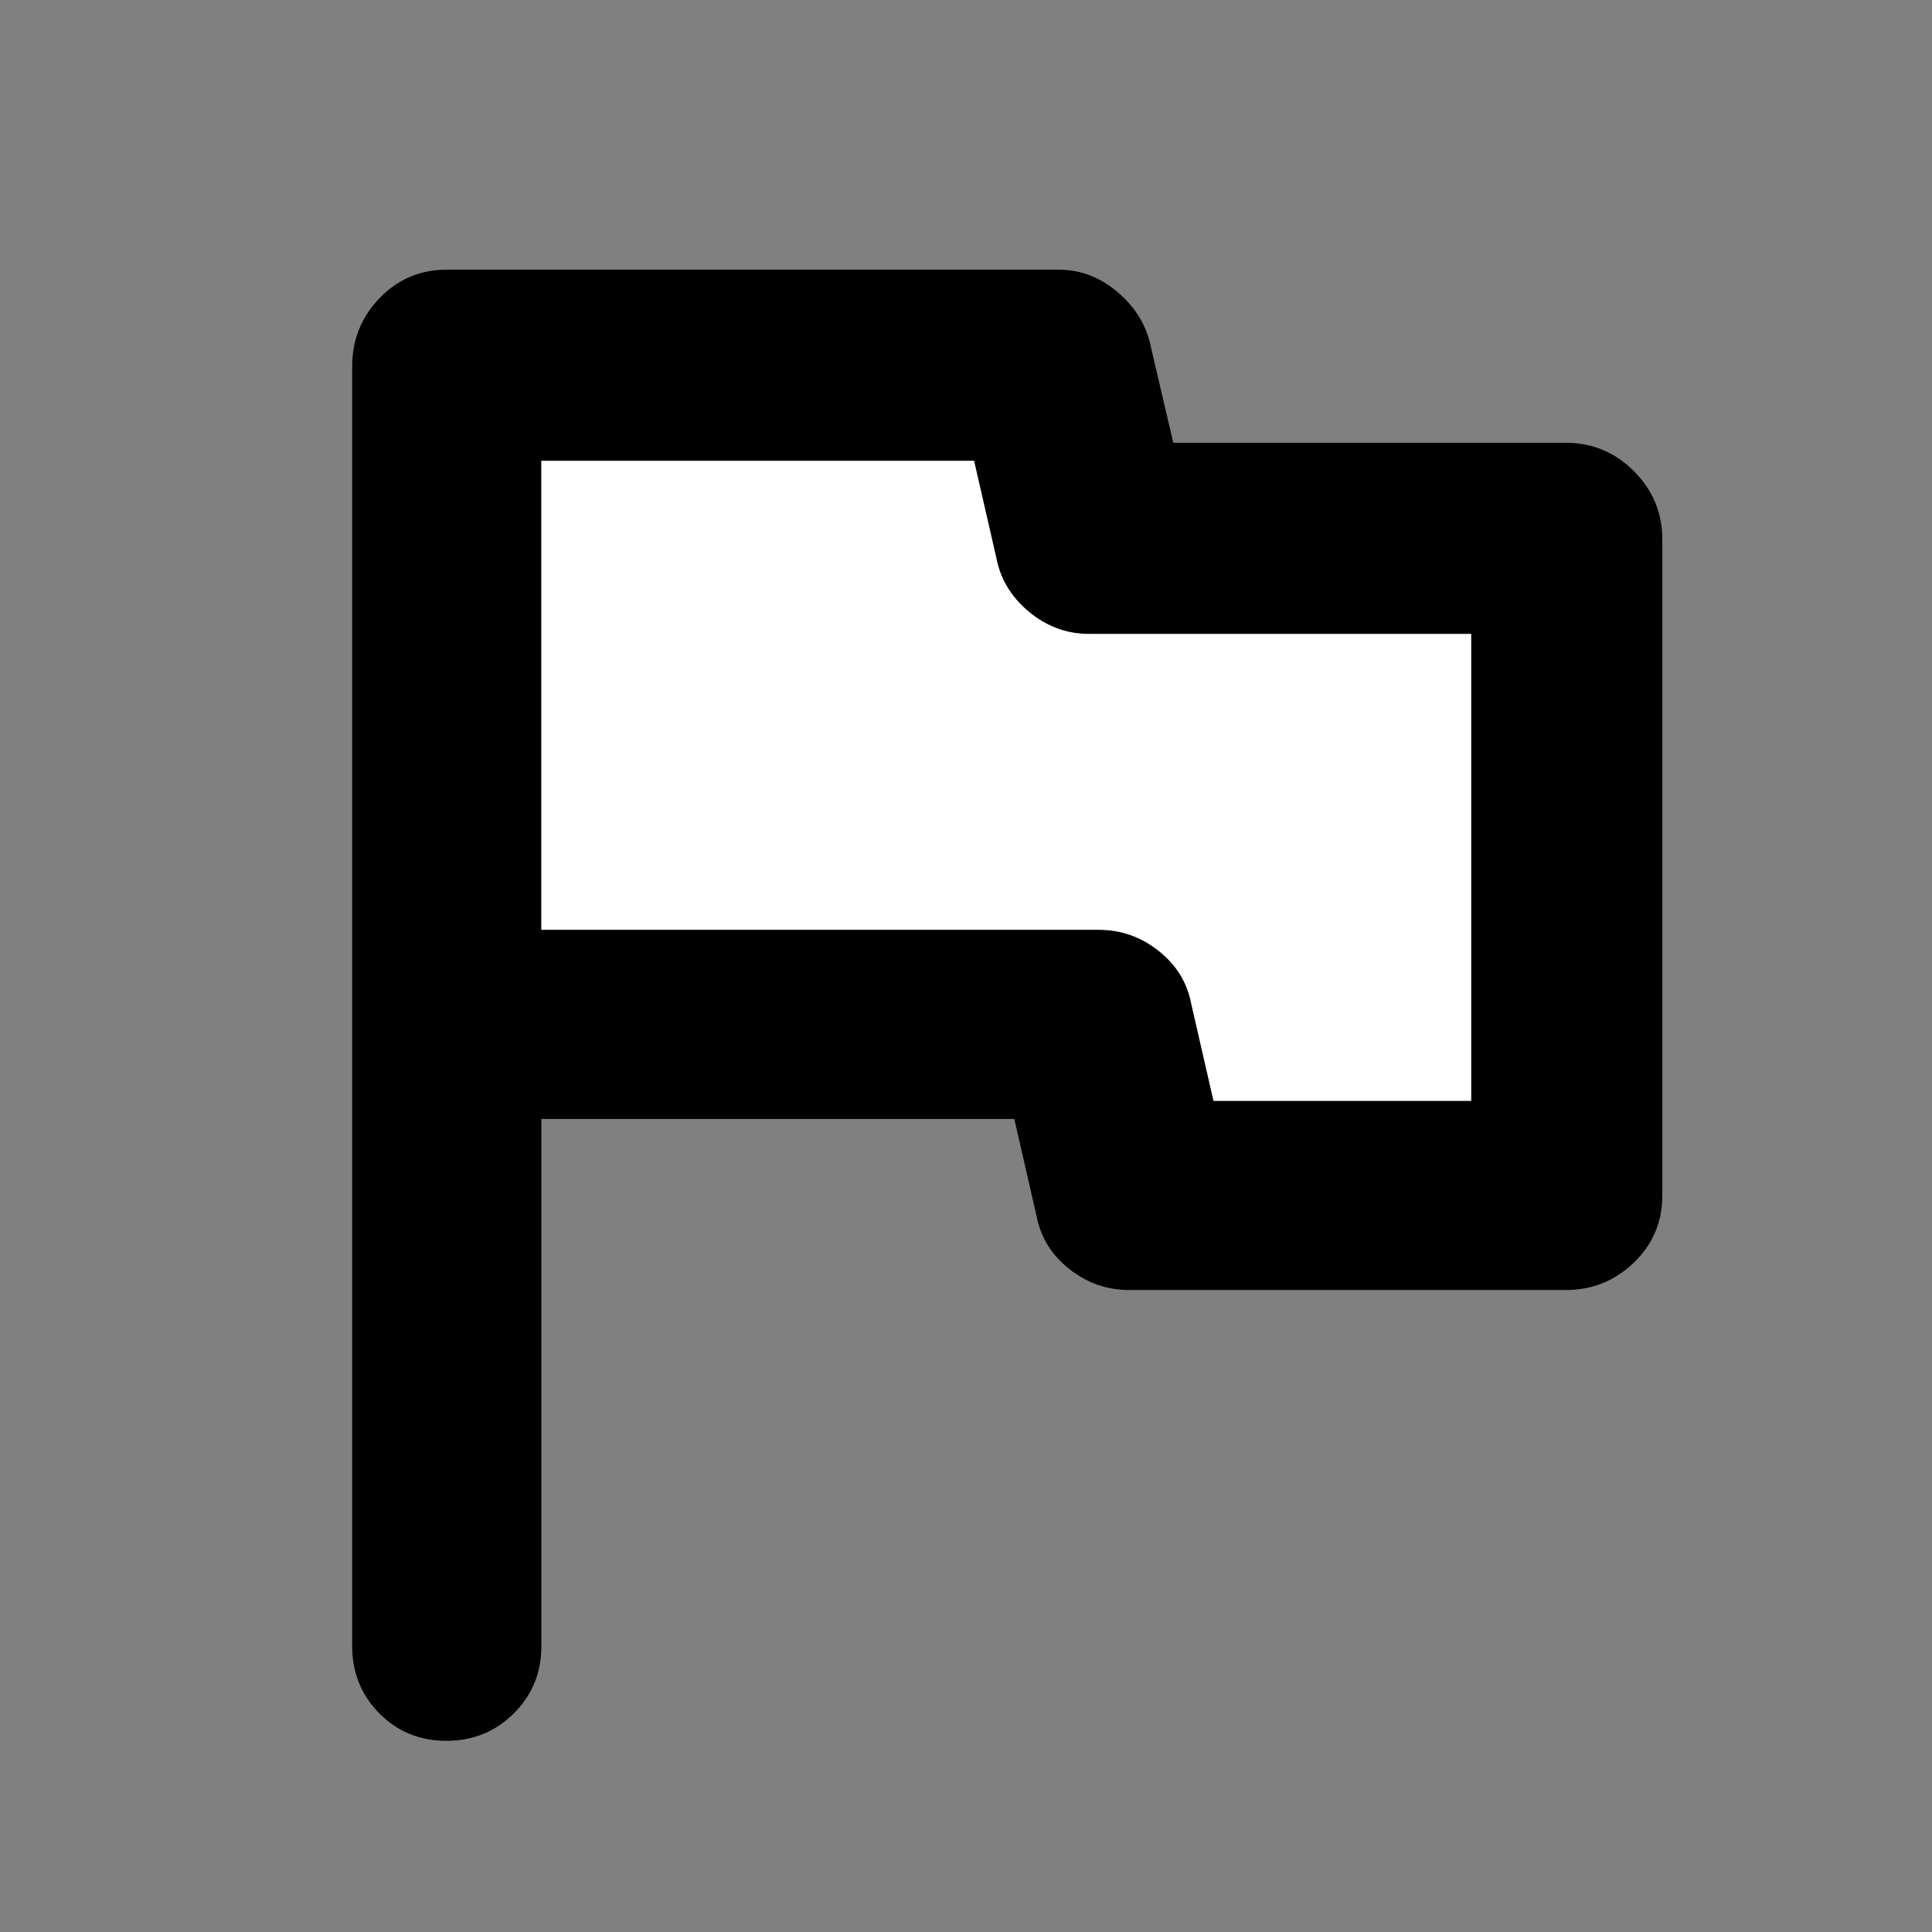 <svg height="48" viewBox="0 -960 960 960" width="48" xmlns="http://www.w3.org/2000/svg"><rect x="0" y="-960" width="960" height="960" fill="#808080" stroke="none"/><path d="m269-404v262c0 13.167-4.56 24.29-13.68 33.37-9.113 9.087-20.28 13.63-33.5 13.63-13.213 0-24.32-4.543-33.32-13.63-9-9.08-13.5-20.203-13.5-33.37v-636c0-13.167 4.543-24.46 13.63-33.88 9.08-9.413 20.203-14.12 33.37-14.12h304c11 0 20.917 3.833 29.75 11.5s14.25 16.833 16.25 27.5l11 47h195c13.167 0 24.46 4.707 33.88 14.12 9.413 9.42 14.12 20.713 14.12 33.88v326c0 13.167-4.707 24.29-14.12 33.37-9.42 9.087-20.713 13.63-33.88 13.63h-217c-11 0-20.917-3.5-29.75-10.5s-14.25-15.833-16.25-26.5l-11-48zm334-9.01h128v-231.99h-190c-11 0-20.919-3.8-29.76-11.01-8.82-7.4-14.241-16.39-16.24-27l-11-47.99h-215v232.98h277c11 0 20.919 3.41 29.74 10.41 8.84 7.01 14.259 15.81 16.26 26.6z"/><path d="m603-413h128v-232h-190c-11 0-20.917-3.667-29.75-11s-14.25-16.333-16.25-27l-11-48h-215v233h277c11 0 20.917 3.5 29.75 10.5s14.25 15.833 16.25 26.5z" style="fill: rgb(255, 255, 255);"/></svg>